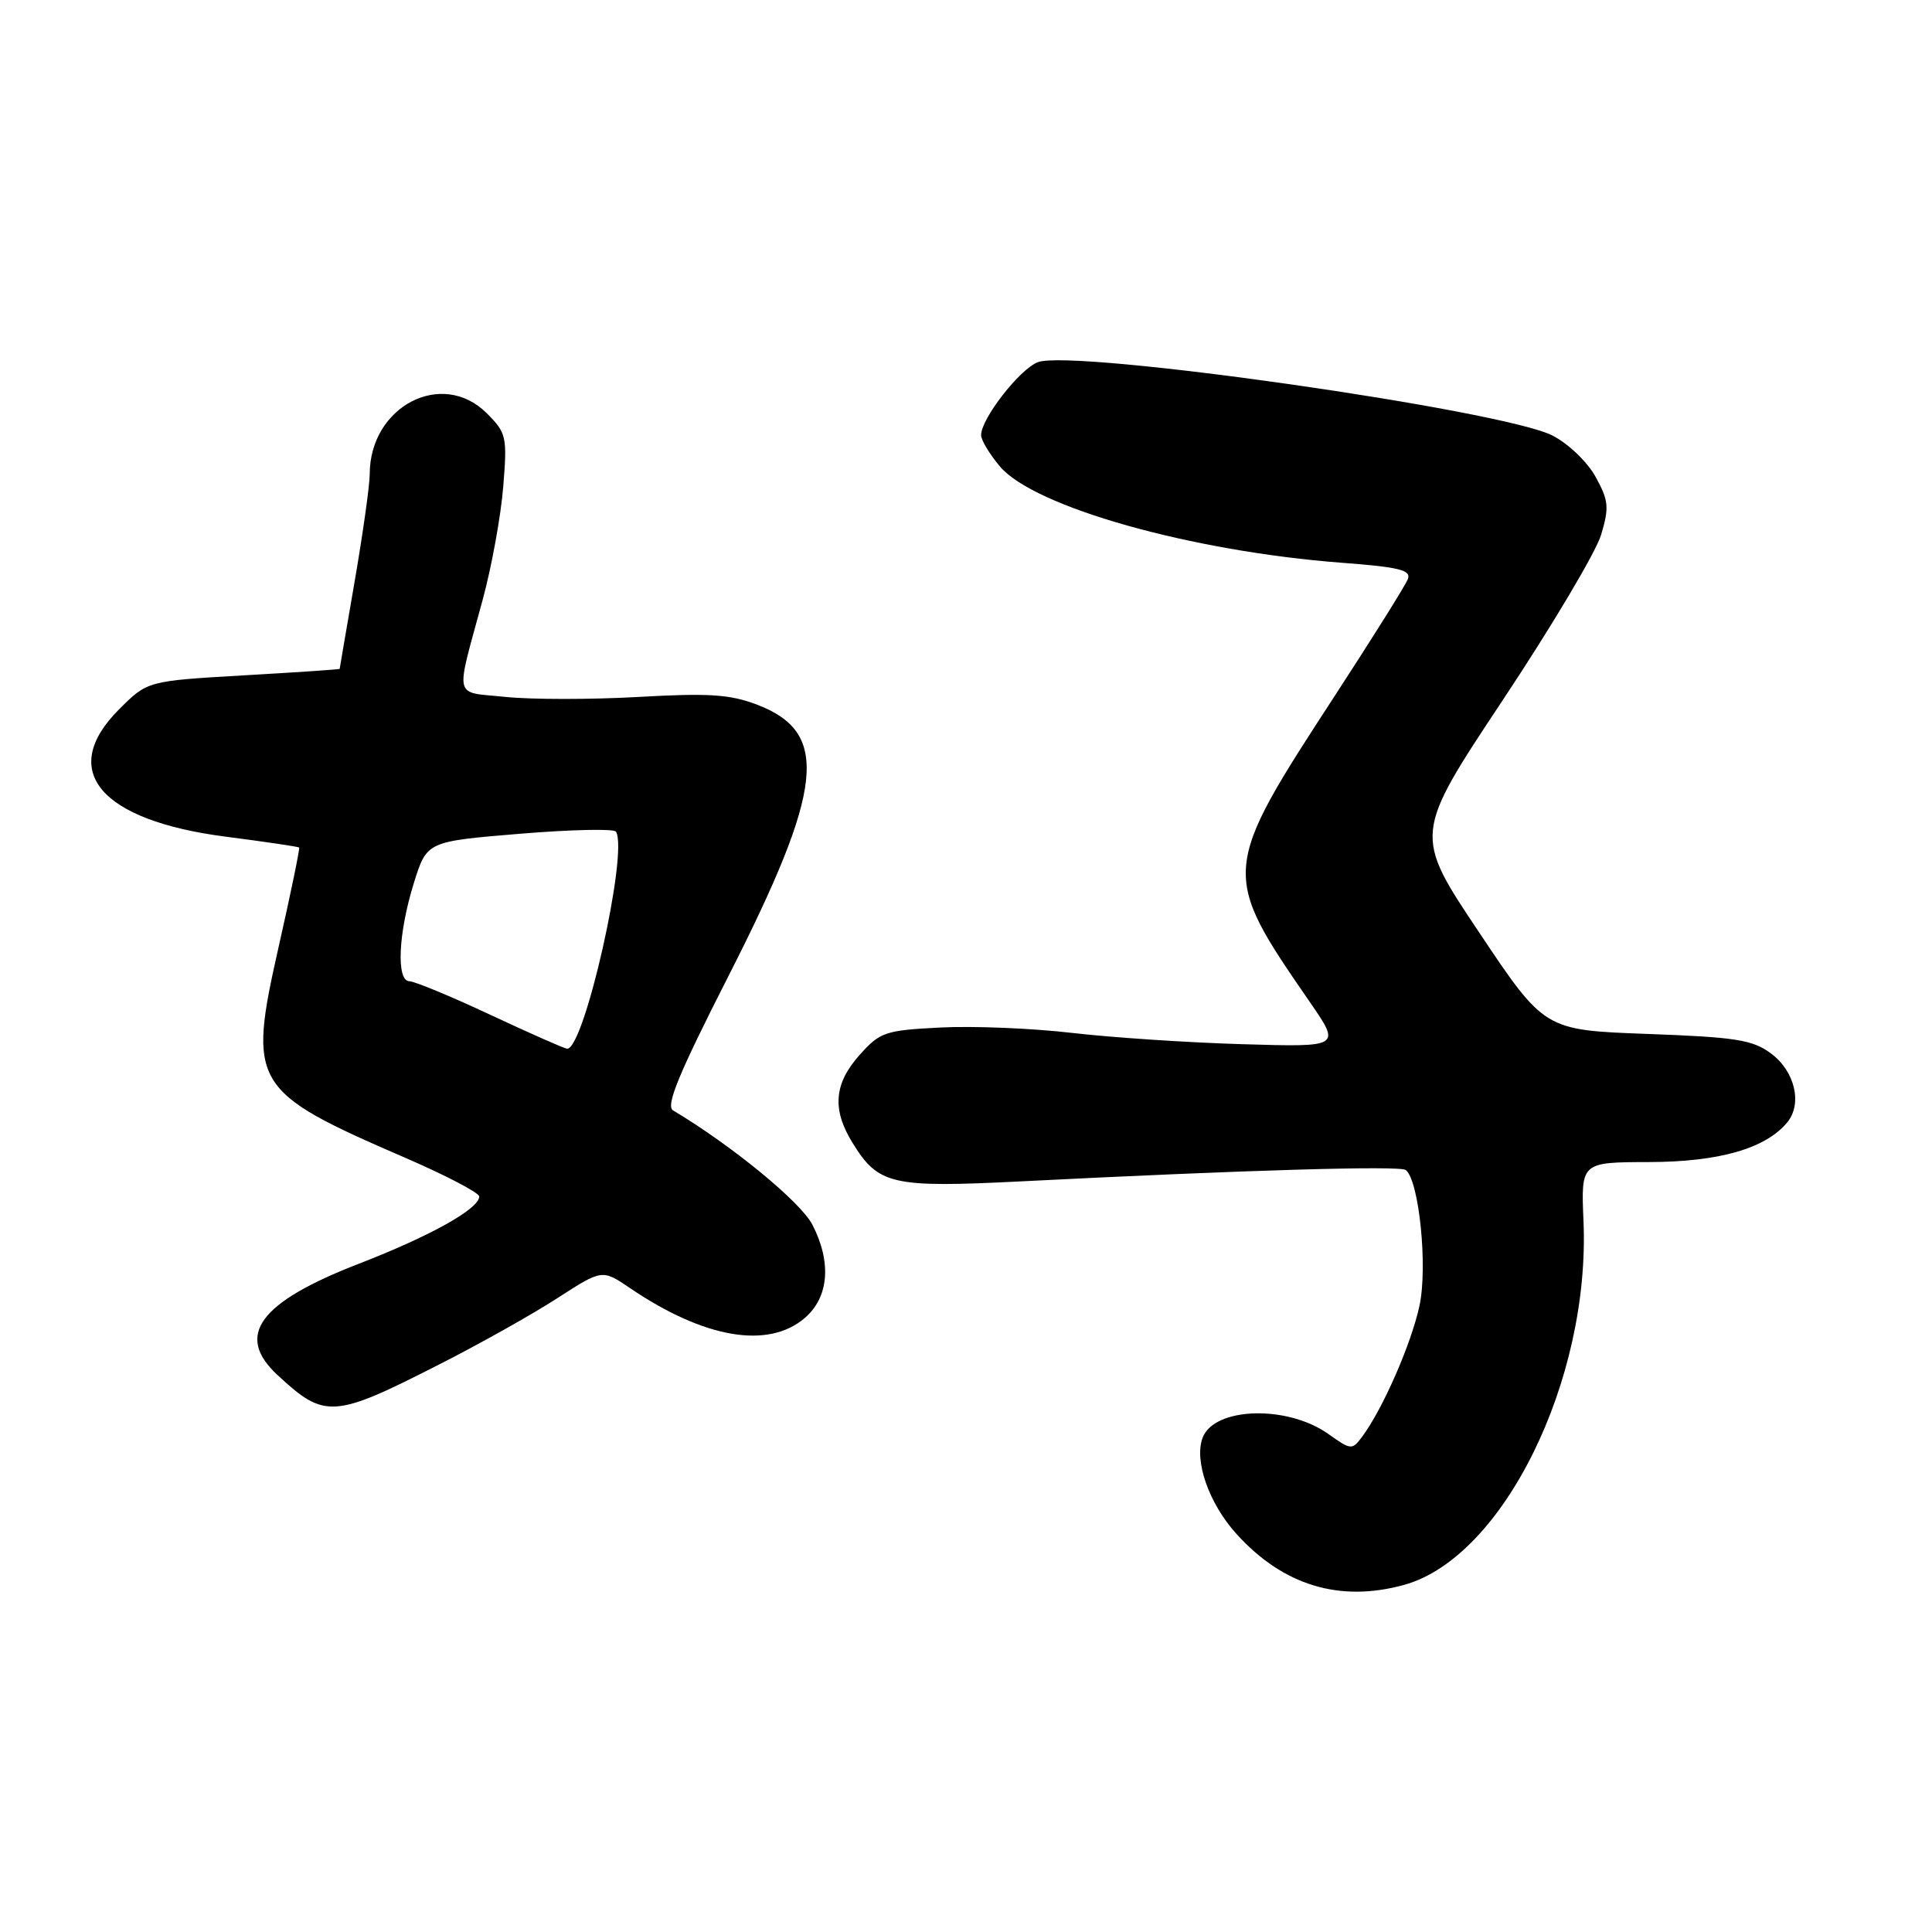 <?xml version="1.0" encoding="UTF-8" standalone="no"?>
<!DOCTYPE svg PUBLIC "-//W3C//DTD SVG 1.1//EN" "http://www.w3.org/Graphics/SVG/1.1/DTD/svg11.dtd" >
<svg xmlns="http://www.w3.org/2000/svg" xmlns:xlink="http://www.w3.org/1999/xlink" version="1.1" viewBox="0 0 256 256">
 <g >
 <path fill="currentColor"
d=" M 186.07 210.00 C 199.17 206.36 210.74 182.87 209.82 161.75 C 209.49 154.00 209.49 154.00 218.49 153.98 C 227.80 153.96 233.95 152.19 236.82 148.72 C 238.85 146.26 237.84 141.95 234.68 139.60 C 232.24 137.78 230.04 137.43 218.26 137.00 C 204.65 136.50 204.65 136.50 195.98 123.53 C 187.31 110.57 187.31 110.57 199.11 92.79 C 205.61 83.01 211.47 73.15 212.15 70.88 C 213.24 67.25 213.16 66.34 211.44 63.21 C 210.36 61.23 207.83 58.80 205.73 57.72 C 199.12 54.32 142.21 46.21 137.52 47.99 C 135.11 48.91 130.00 55.48 130.00 57.66 C 130.00 58.31 131.12 60.18 132.49 61.80 C 137.02 67.19 157.89 73.06 177.81 74.57 C 185.39 75.14 187.01 75.54 186.55 76.73 C 186.24 77.54 181.92 84.44 176.95 92.07 C 161.73 115.45 161.72 115.60 173.59 132.82 C 177.68 138.75 177.68 138.75 164.59 138.36 C 157.39 138.15 147.22 137.47 142.00 136.86 C 136.78 136.25 128.97 135.93 124.65 136.15 C 117.28 136.52 116.61 136.75 113.90 139.79 C 110.50 143.59 110.23 147.01 112.97 151.44 C 116.39 156.99 118.17 157.40 135.22 156.54 C 164.75 155.04 185.51 154.43 186.27 155.03 C 188.04 156.43 189.20 167.86 188.09 173.01 C 187.01 178.05 183.23 186.69 180.50 190.36 C 179.16 192.16 179.02 192.15 176.01 190.01 C 170.59 186.15 160.92 186.43 159.36 190.49 C 158.20 193.53 160.17 199.18 163.81 203.22 C 169.99 210.08 177.52 212.37 186.07 210.00 Z  M 58.19 180.80 C 63.53 178.09 70.57 174.14 73.84 172.02 C 79.79 168.18 79.79 168.18 83.45 170.66 C 93.30 177.35 101.79 178.81 106.65 174.63 C 109.84 171.88 110.21 167.25 107.64 162.27 C 106.08 159.26 96.98 151.79 89.18 147.13 C 88.18 146.53 89.93 142.29 96.48 129.42 C 109.22 104.40 109.99 97.07 100.31 93.37 C 96.71 92.00 93.90 91.82 84.58 92.35 C 78.35 92.70 70.45 92.70 67.03 92.35 C 59.97 91.61 60.30 92.99 63.95 79.50 C 65.15 75.10 66.37 68.35 66.68 64.50 C 67.22 57.84 67.11 57.37 64.49 54.75 C 58.58 48.86 49.02 53.83 48.99 62.80 C 48.99 64.28 48.09 70.67 47.00 77.00 C 45.91 83.33 45.01 88.56 45.01 88.63 C 45.00 88.70 39.27 89.09 32.27 89.49 C 19.54 90.23 19.54 90.23 15.77 94.00 C 7.66 102.11 13.22 108.72 29.96 110.87 C 35.17 111.54 39.52 112.19 39.64 112.30 C 39.75 112.42 38.53 118.36 36.91 125.51 C 32.81 143.70 33.35 144.60 53.64 153.39 C 59.06 155.73 63.50 158.05 63.50 158.54 C 63.50 160.17 57.08 163.76 47.53 167.46 C 34.32 172.58 31.12 176.95 36.75 182.18 C 43.04 188.02 44.16 187.95 58.19 180.80 Z  M 65.00 134.48 C 59.77 132.03 54.94 130.03 54.25 130.02 C 52.48 129.99 52.77 123.64 54.84 117.00 C 56.56 111.50 56.56 111.50 68.86 110.48 C 75.63 109.92 81.37 109.79 81.62 110.20 C 83.30 112.92 77.40 139.10 75.14 138.96 C 74.79 138.94 70.22 136.92 65.00 134.48 Z "/>
</g>
</svg>